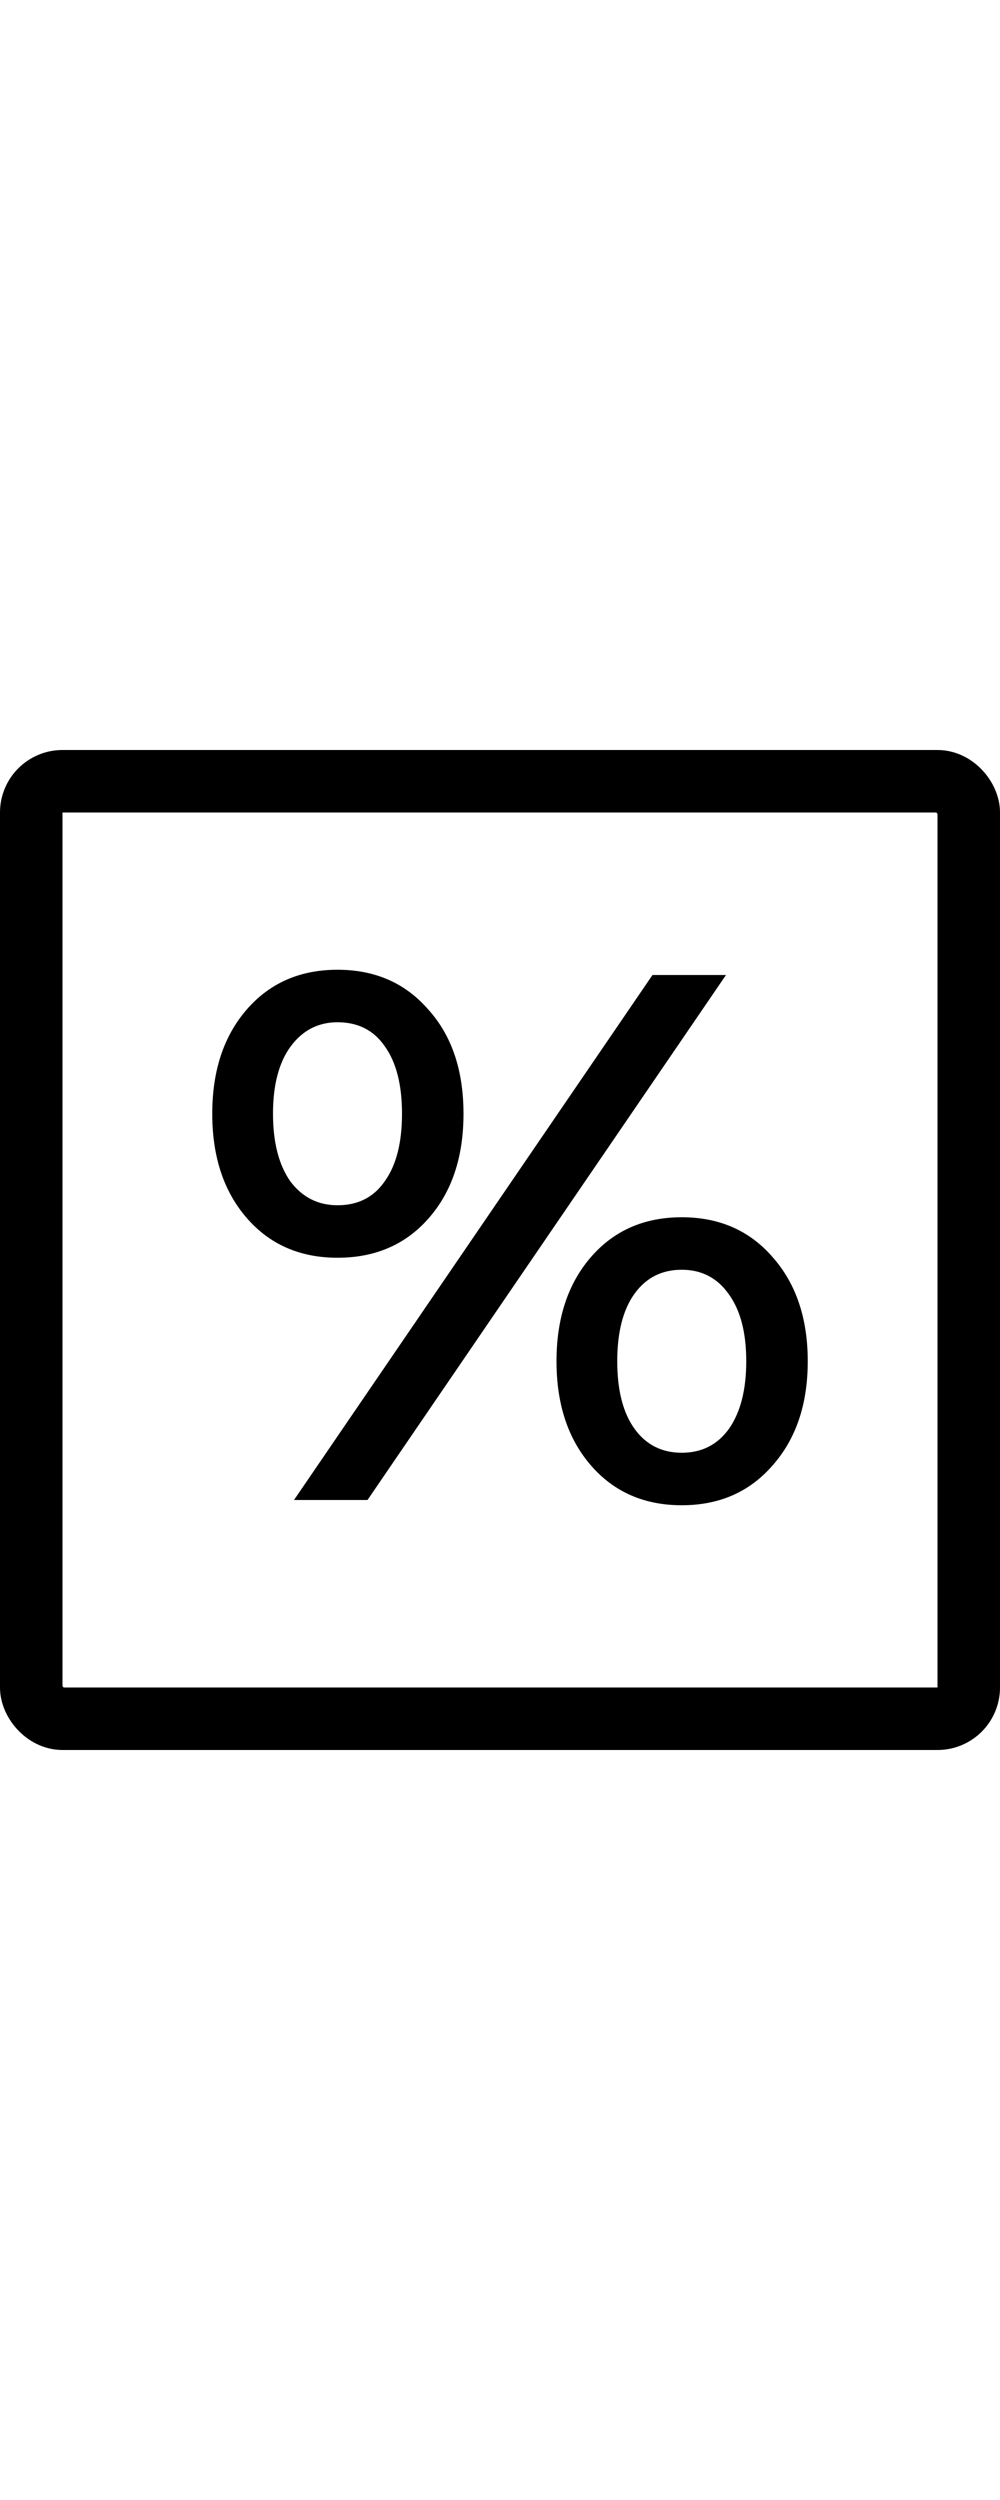 <svg width="16" height="40" viewBox="0 0 16 40" fill="none" xmlns="http://www.w3.org/2000/svg">
<rect x="0.5" y="12.5" width="15" height="15" rx="0.5" stroke="black"/>
<path d="M5.4 20.124C4.8 20.124 4.316 19.912 3.948 19.488C3.58 19.064 3.396 18.508 3.396 17.82C3.396 17.132 3.58 16.576 3.948 16.152C4.316 15.728 4.8 15.516 5.4 15.516C6 15.516 6.484 15.728 6.852 16.152C7.228 16.568 7.416 17.124 7.416 17.82C7.416 18.516 7.228 19.076 6.852 19.5C6.484 19.916 6 20.124 5.4 20.124ZM10.44 15.6H11.616L5.88 24H4.704L10.44 15.6ZM5.4 19.284C5.728 19.284 5.98 19.156 6.156 18.9C6.34 18.644 6.432 18.284 6.432 17.82C6.432 17.356 6.34 16.996 6.156 16.74C5.98 16.484 5.728 16.356 5.4 16.356C5.088 16.356 4.836 16.488 4.644 16.752C4.46 17.008 4.368 17.364 4.368 17.82C4.368 18.276 4.46 18.636 4.644 18.9C4.836 19.156 5.088 19.284 5.4 19.284ZM10.908 24.084C10.308 24.084 9.824 23.872 9.456 23.448C9.088 23.024 8.904 22.468 8.904 21.78C8.904 21.092 9.088 20.536 9.456 20.112C9.824 19.688 10.308 19.476 10.908 19.476C11.508 19.476 11.992 19.688 12.36 20.112C12.736 20.536 12.924 21.092 12.924 21.78C12.924 22.468 12.736 23.024 12.36 23.448C11.992 23.872 11.508 24.084 10.908 24.084ZM10.908 23.244C11.228 23.244 11.48 23.116 11.664 22.86C11.848 22.596 11.94 22.236 11.94 21.78C11.94 21.324 11.848 20.968 11.664 20.712C11.48 20.448 11.228 20.316 10.908 20.316C10.588 20.316 10.336 20.444 10.152 20.7C9.968 20.956 9.876 21.316 9.876 21.78C9.876 22.244 9.968 22.604 10.152 22.86C10.336 23.116 10.588 23.244 10.908 23.244Z" fill="black"/>
</svg>
